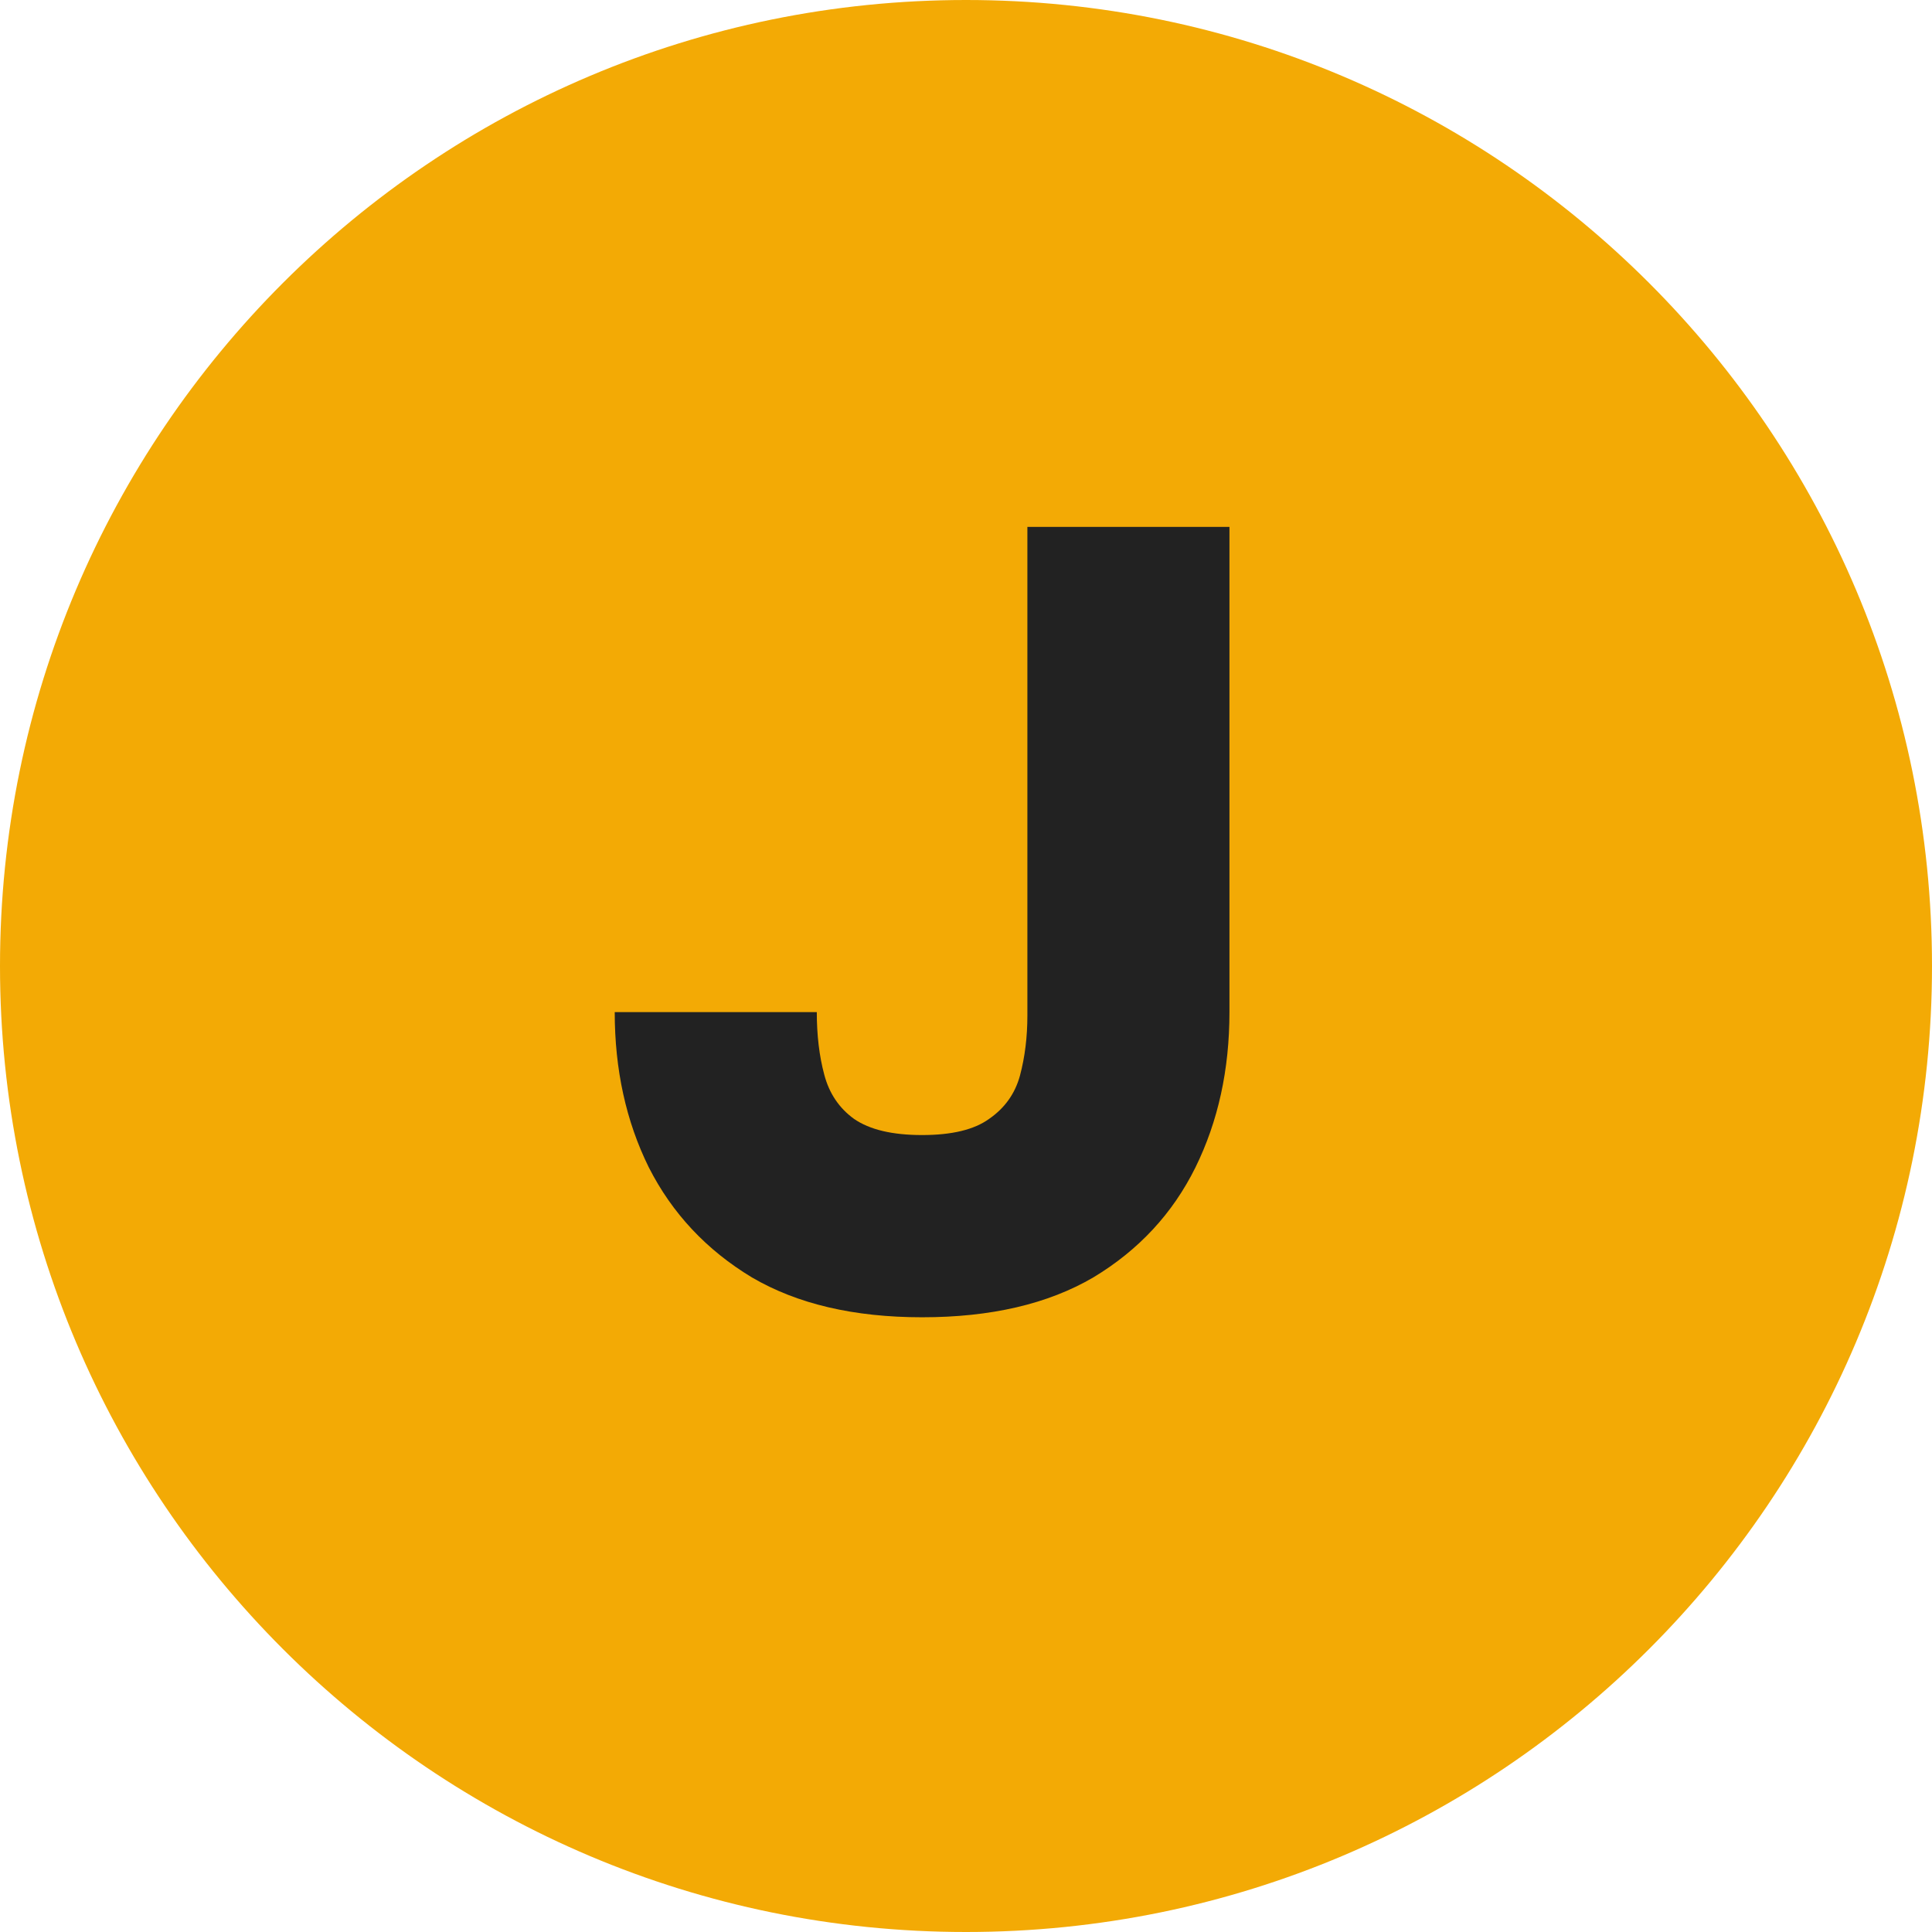 <svg width="22" height="22" viewBox="0 0 22 22" fill="none" xmlns="http://www.w3.org/2000/svg">
<path d="M22 11C22 17.075 17.075 22 11 22C4.925 22 0 17.075 0 11C0 4.925 4.925 0 11 0C17.075 0 22 4.925 22 11Z" fill="#F3AA05"/>
<path d="M14 6V11.525C14 12.18 13.871 12.769 13.613 13.293C13.354 13.817 12.967 14.235 12.45 14.546C11.933 14.849 11.283 15 10.5 15C9.725 15 9.079 14.849 8.562 14.546C8.046 14.235 7.654 13.817 7.388 13.293C7.129 12.769 7 12.18 7 11.525H9.301C9.301 11.787 9.329 12.025 9.386 12.237C9.442 12.45 9.555 12.618 9.725 12.741C9.903 12.864 10.161 12.925 10.5 12.925C10.839 12.925 11.093 12.864 11.263 12.741C11.441 12.618 11.558 12.454 11.614 12.25C11.671 12.037 11.699 11.808 11.699 11.562V6H14Z" fill="#222222"/>
</svg>
